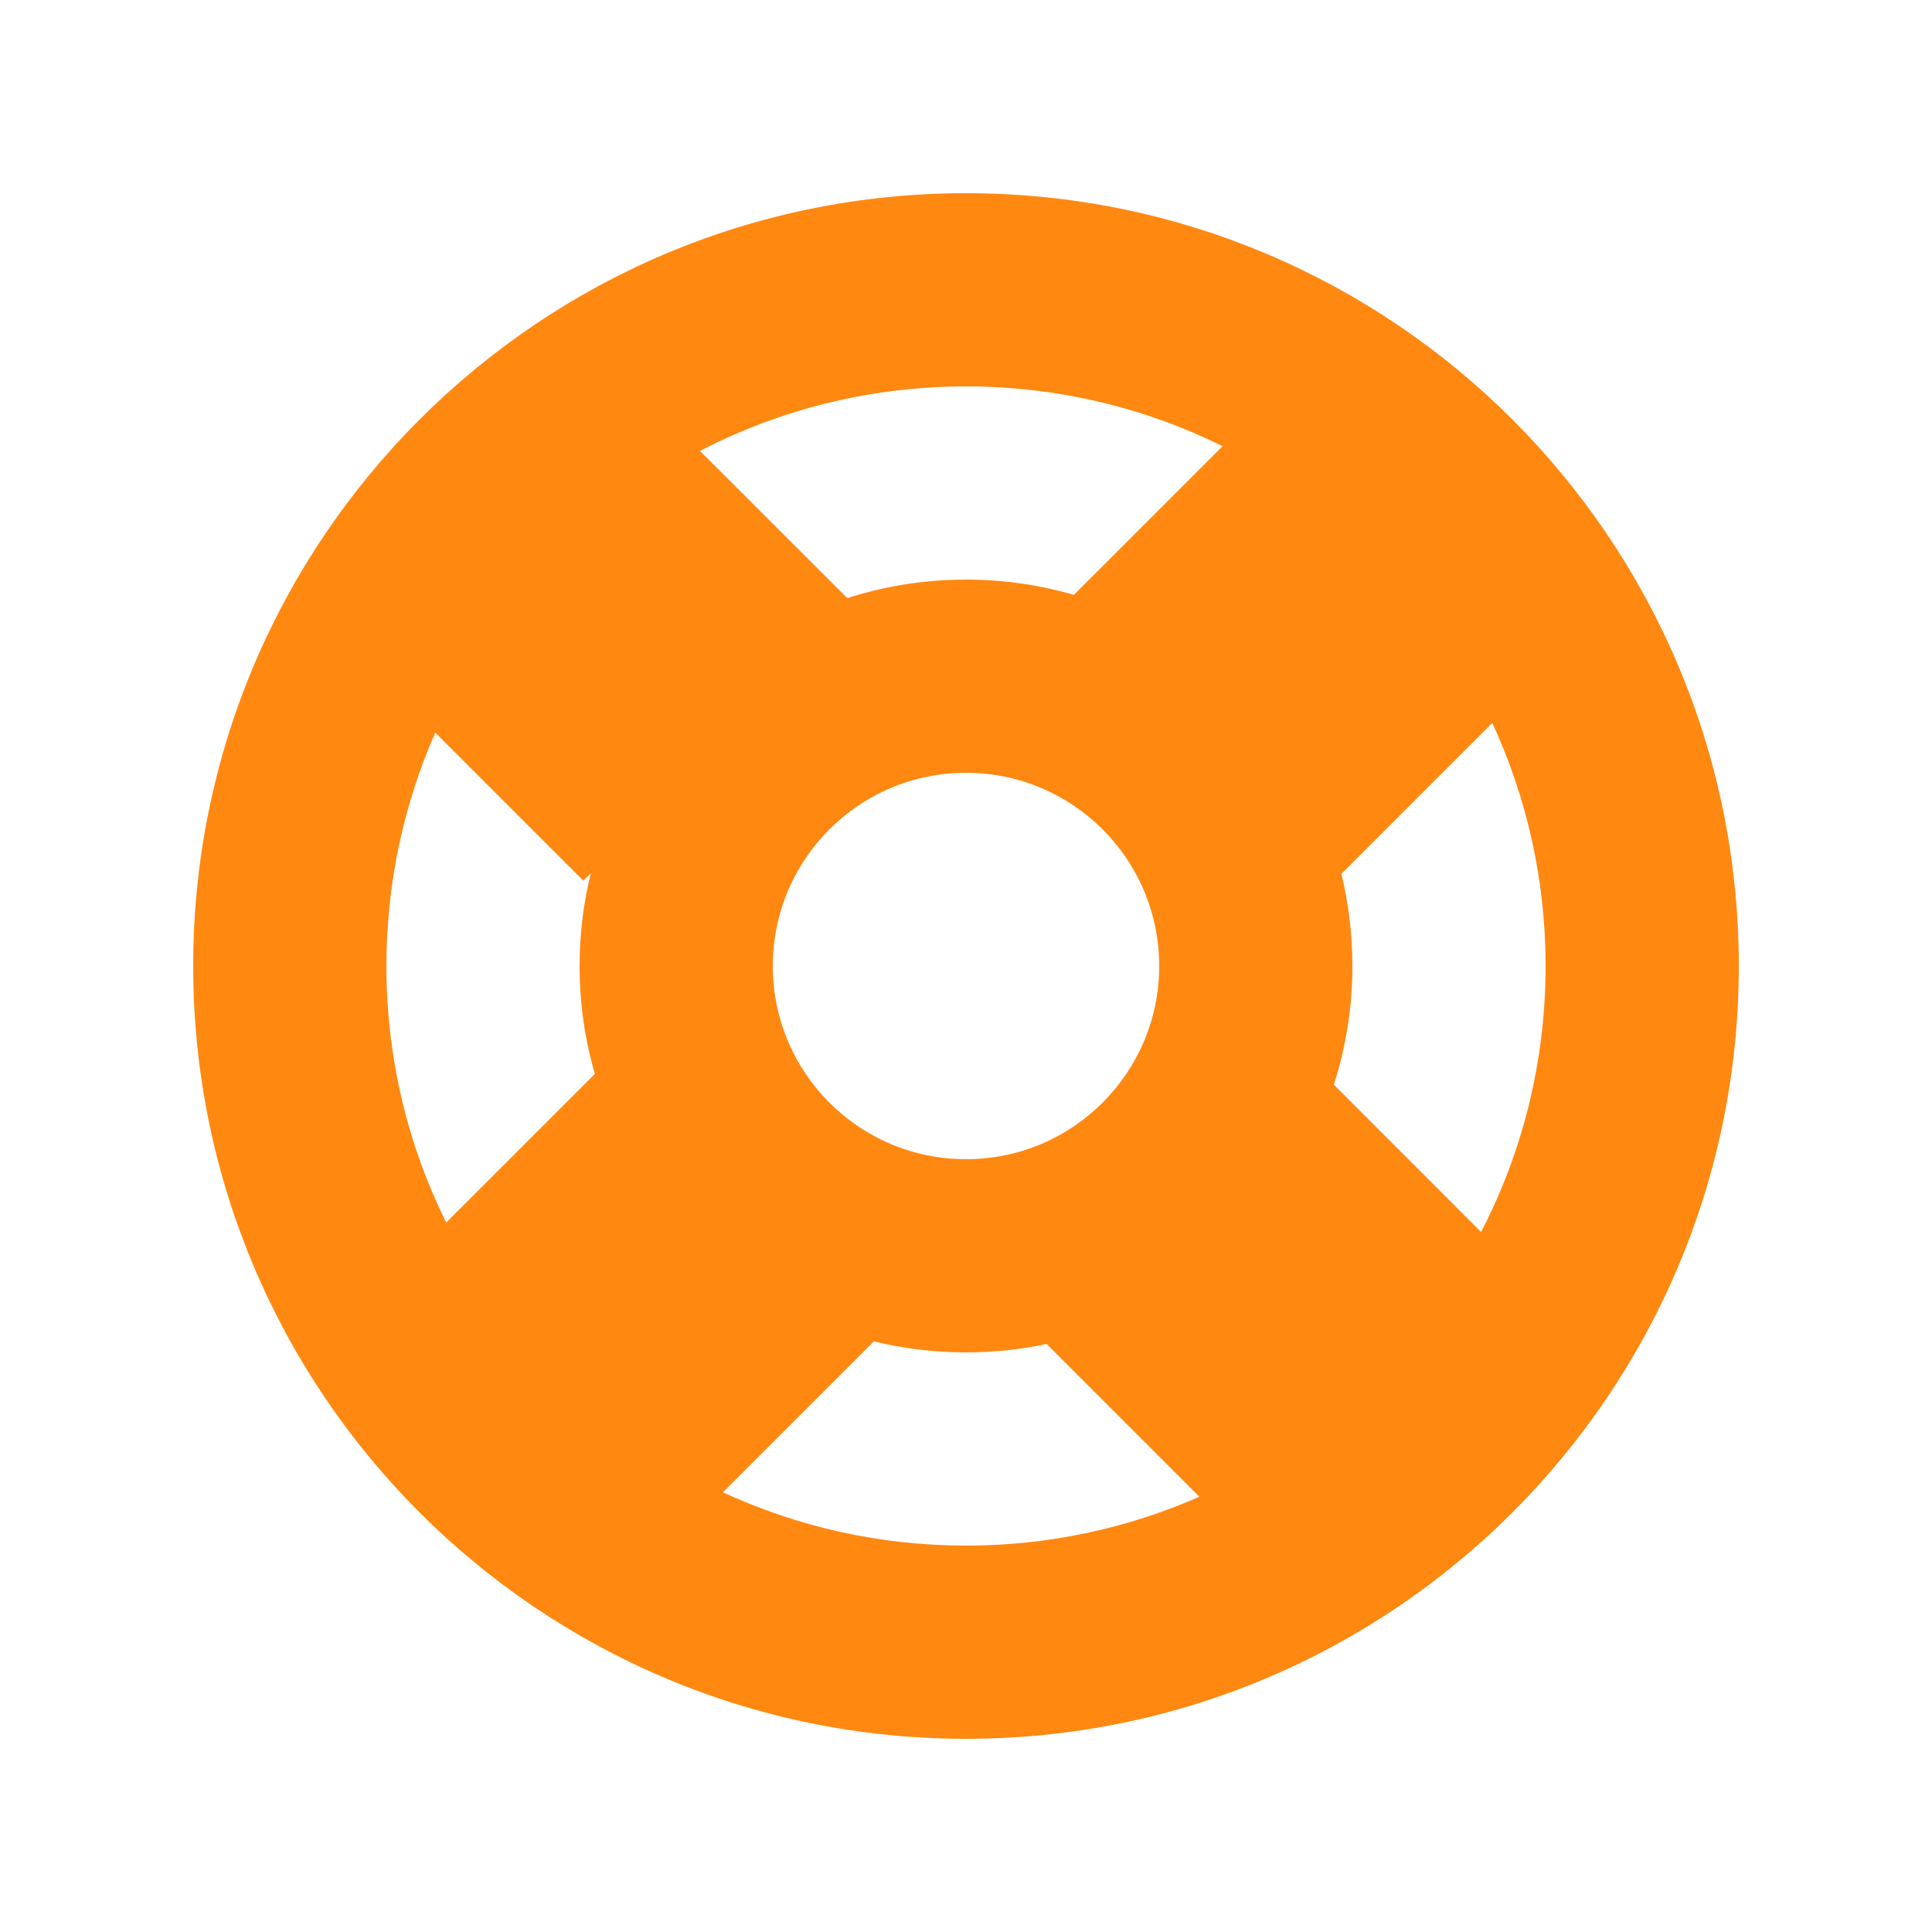 <svg width="20" height="20" viewBox="0 0 20 20" fill="none" xmlns="http://www.w3.org/2000/svg">
<path fill-rule="evenodd" clip-rule="evenodd" d="M18 10C18 14.418 14.418 18 10 18C5.582 18 2 14.418 2 10C2 5.582 5.582 2 10 2C14.418 2 18 5.582 18 10ZM16 10C16 10.993 15.759 11.929 15.332 12.754L13.808 11.229C13.932 10.842 14 10.429 14 10C14 9.671 13.96 9.352 13.886 9.046L15.448 7.484C15.802 8.249 16 9.101 16 10ZM10.835 13.913L12.416 15.494C11.677 15.819 10.859 16 10 16C9.101 16 8.249 15.802 7.484 15.448L9.046 13.886C9.352 13.96 9.671 14 10 14C10.286 14 10.565 13.97 10.835 13.913ZM6.158 11.117C6.055 10.763 6 10.388 6 10C6 9.668 6.04 9.346 6.117 9.037L6.038 9.116L4.506 7.584C4.181 8.323 4 9.141 4 10C4 10.954 4.223 11.856 4.619 12.656L6.158 11.117ZM7.246 4.668C8.071 4.241 9.007 4 10 4C10.954 4 11.856 4.223 12.656 4.619L11.117 6.158C10.763 6.055 10.388 6 10 6C9.571 6 9.158 6.067 8.771 6.192L7.246 4.668ZM12 10C12 11.105 11.105 12 10 12C8.895 12 8 11.105 8 10C8 8.895 8.895 8 10 8C11.105 8 12 8.895 12 10Z" fill="#FF8811"/>
</svg>
